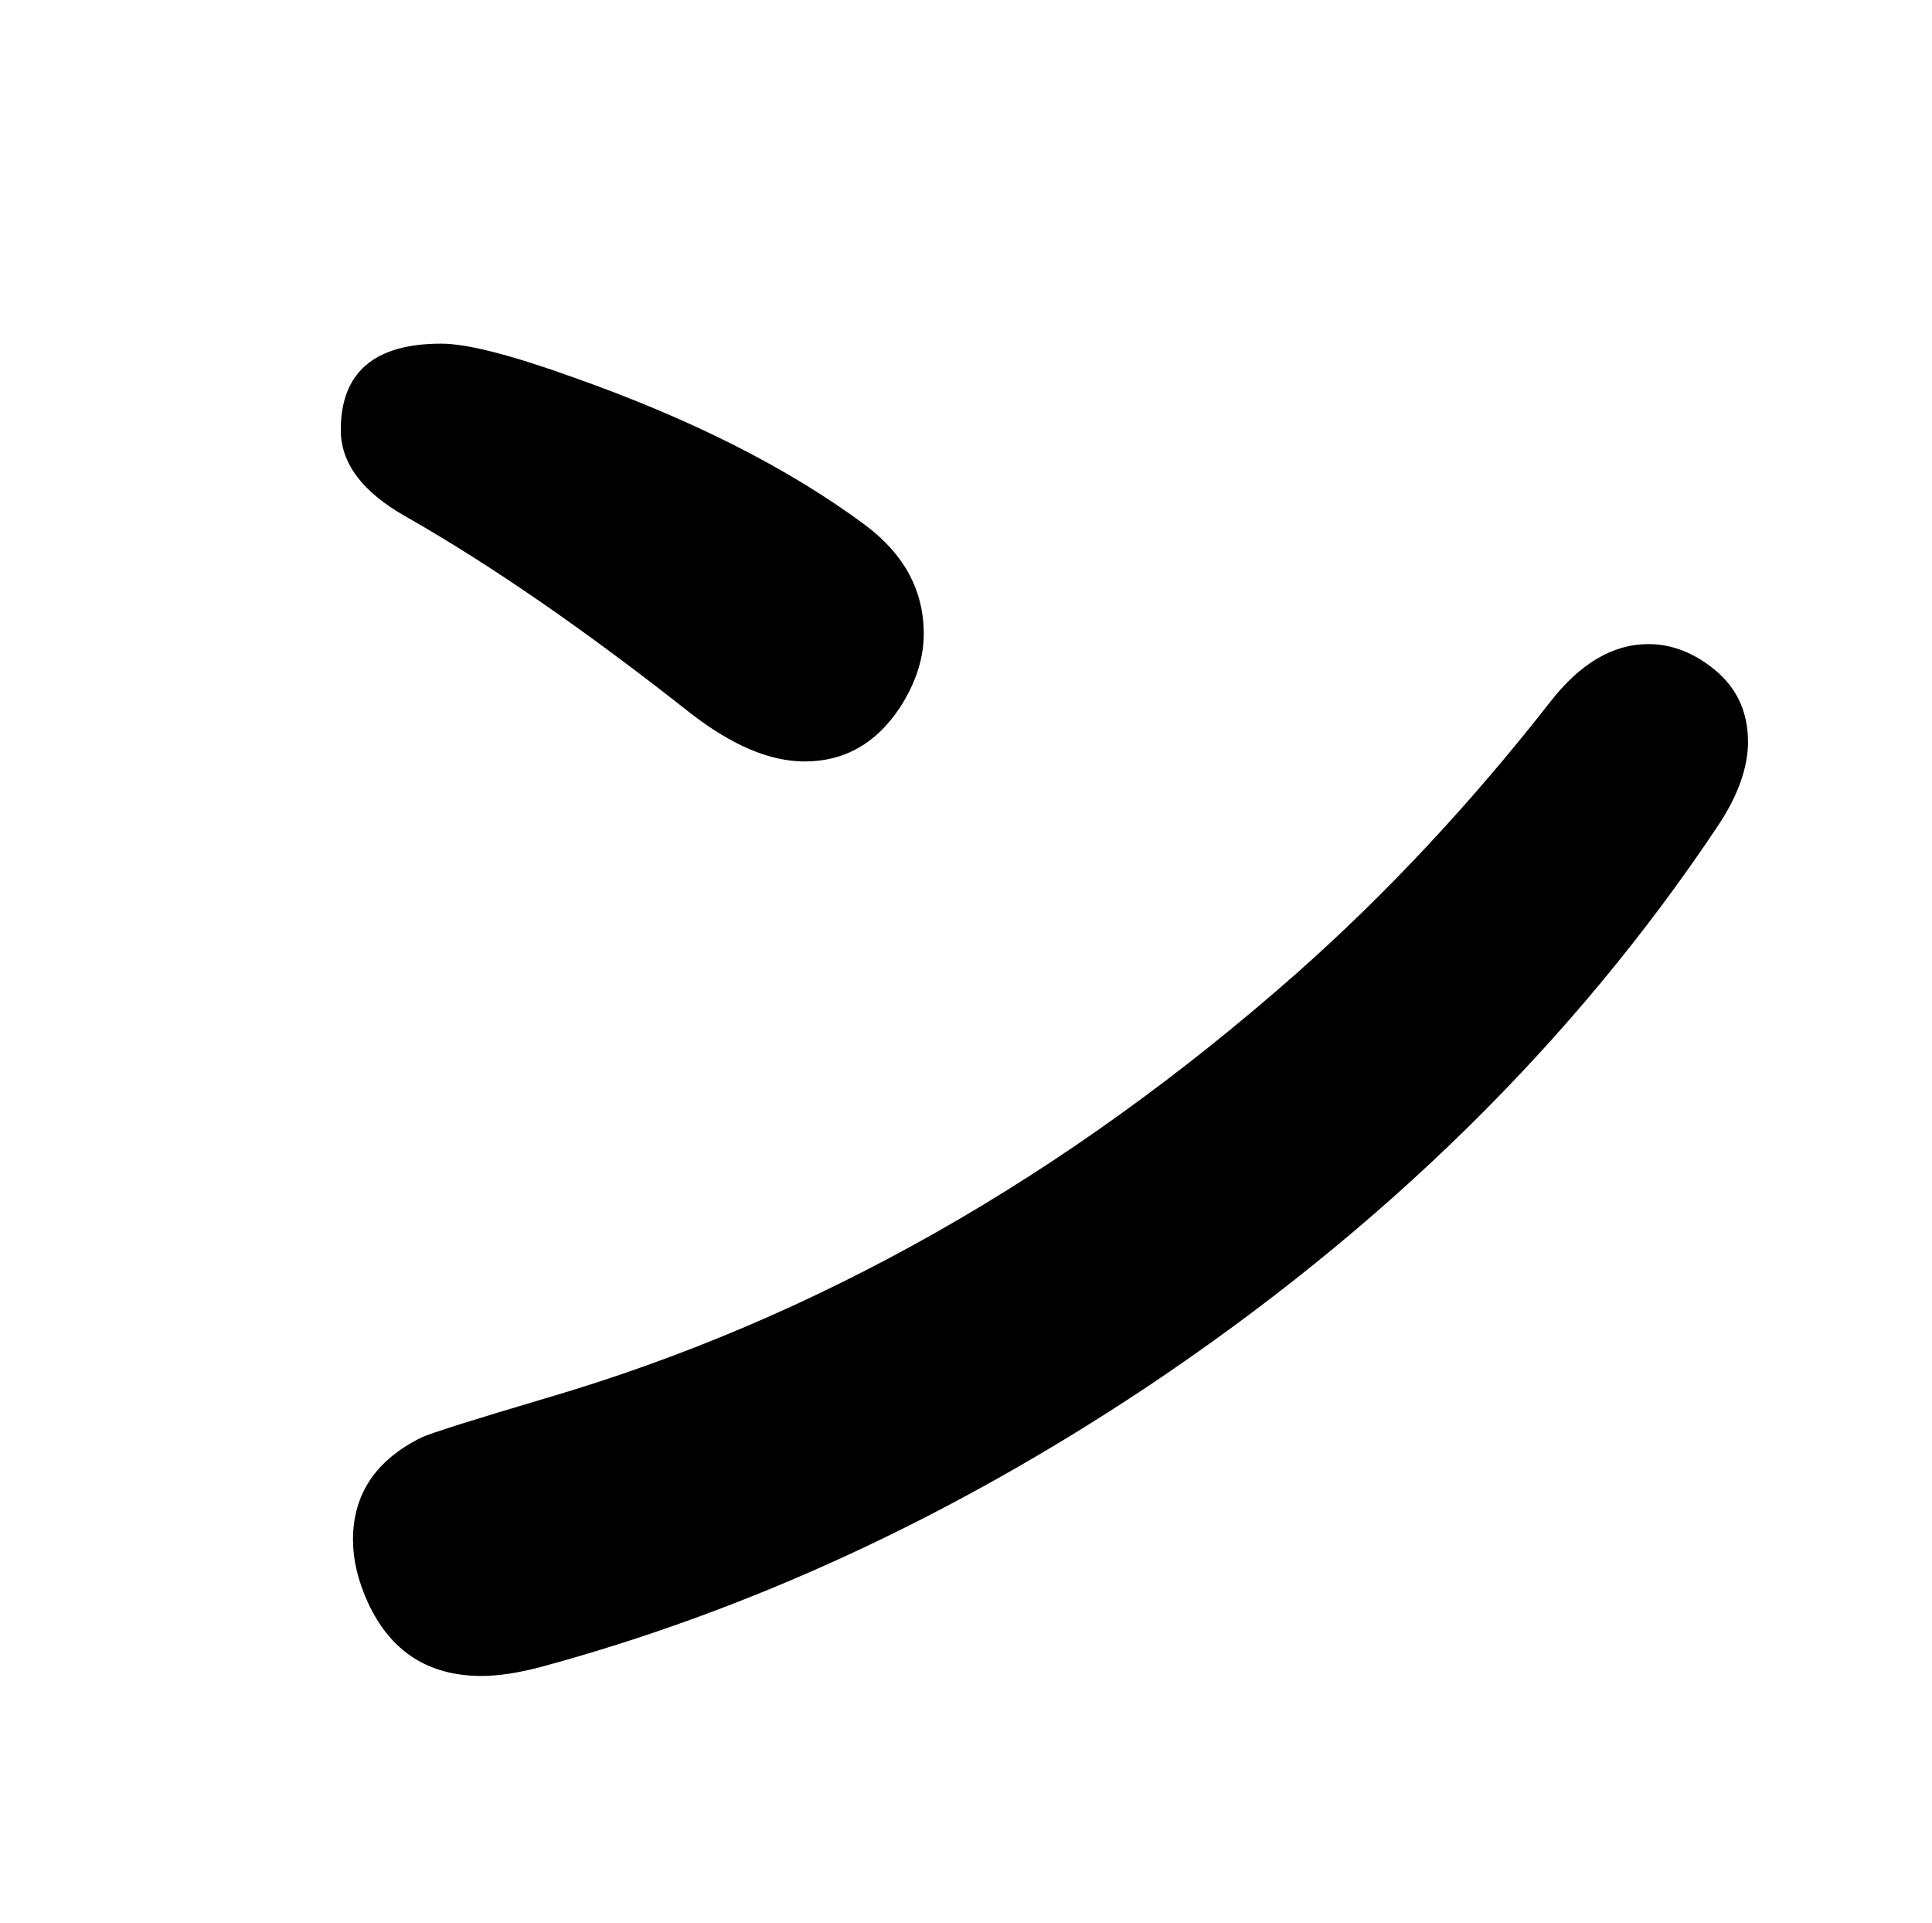 <?xml version="1.0" standalone="no"?>
<!DOCTYPE svg PUBLIC "-//W3C//DTD SVG 1.1//EN" "http://www.w3.org/Graphics/SVG/1.1/DTD/svg11.dtd" >
<svg xmlns="http://www.w3.org/2000/svg" xmlns:xlink="http://www.w3.org/1999/xlink" version="1.1" viewBox="-10 0 2058 2048">
   <path fill="currentColor"
d="M460 366q41 0 141 36q187 66 309 156q64 47 64 117q0 39 -25 78q-38 58 -102 58q-55 0 -121 -51q-167 -132 -304 -210q-69 -39 -69 -92q0 -92 107 -92zM1746 686q34 0 65 23q41 30 41 81q0 42 -33 91q-230 344 -607 596q-314 209 -648 299q-35 9 -61 9q-85 0 -121 -78
q-16 -35 -16 -67q0 -73 73 -109q15 -7 133 -42q430 -126 801 -454q142 -126 268 -287q48 -62 105 -62z" />
</svg>
